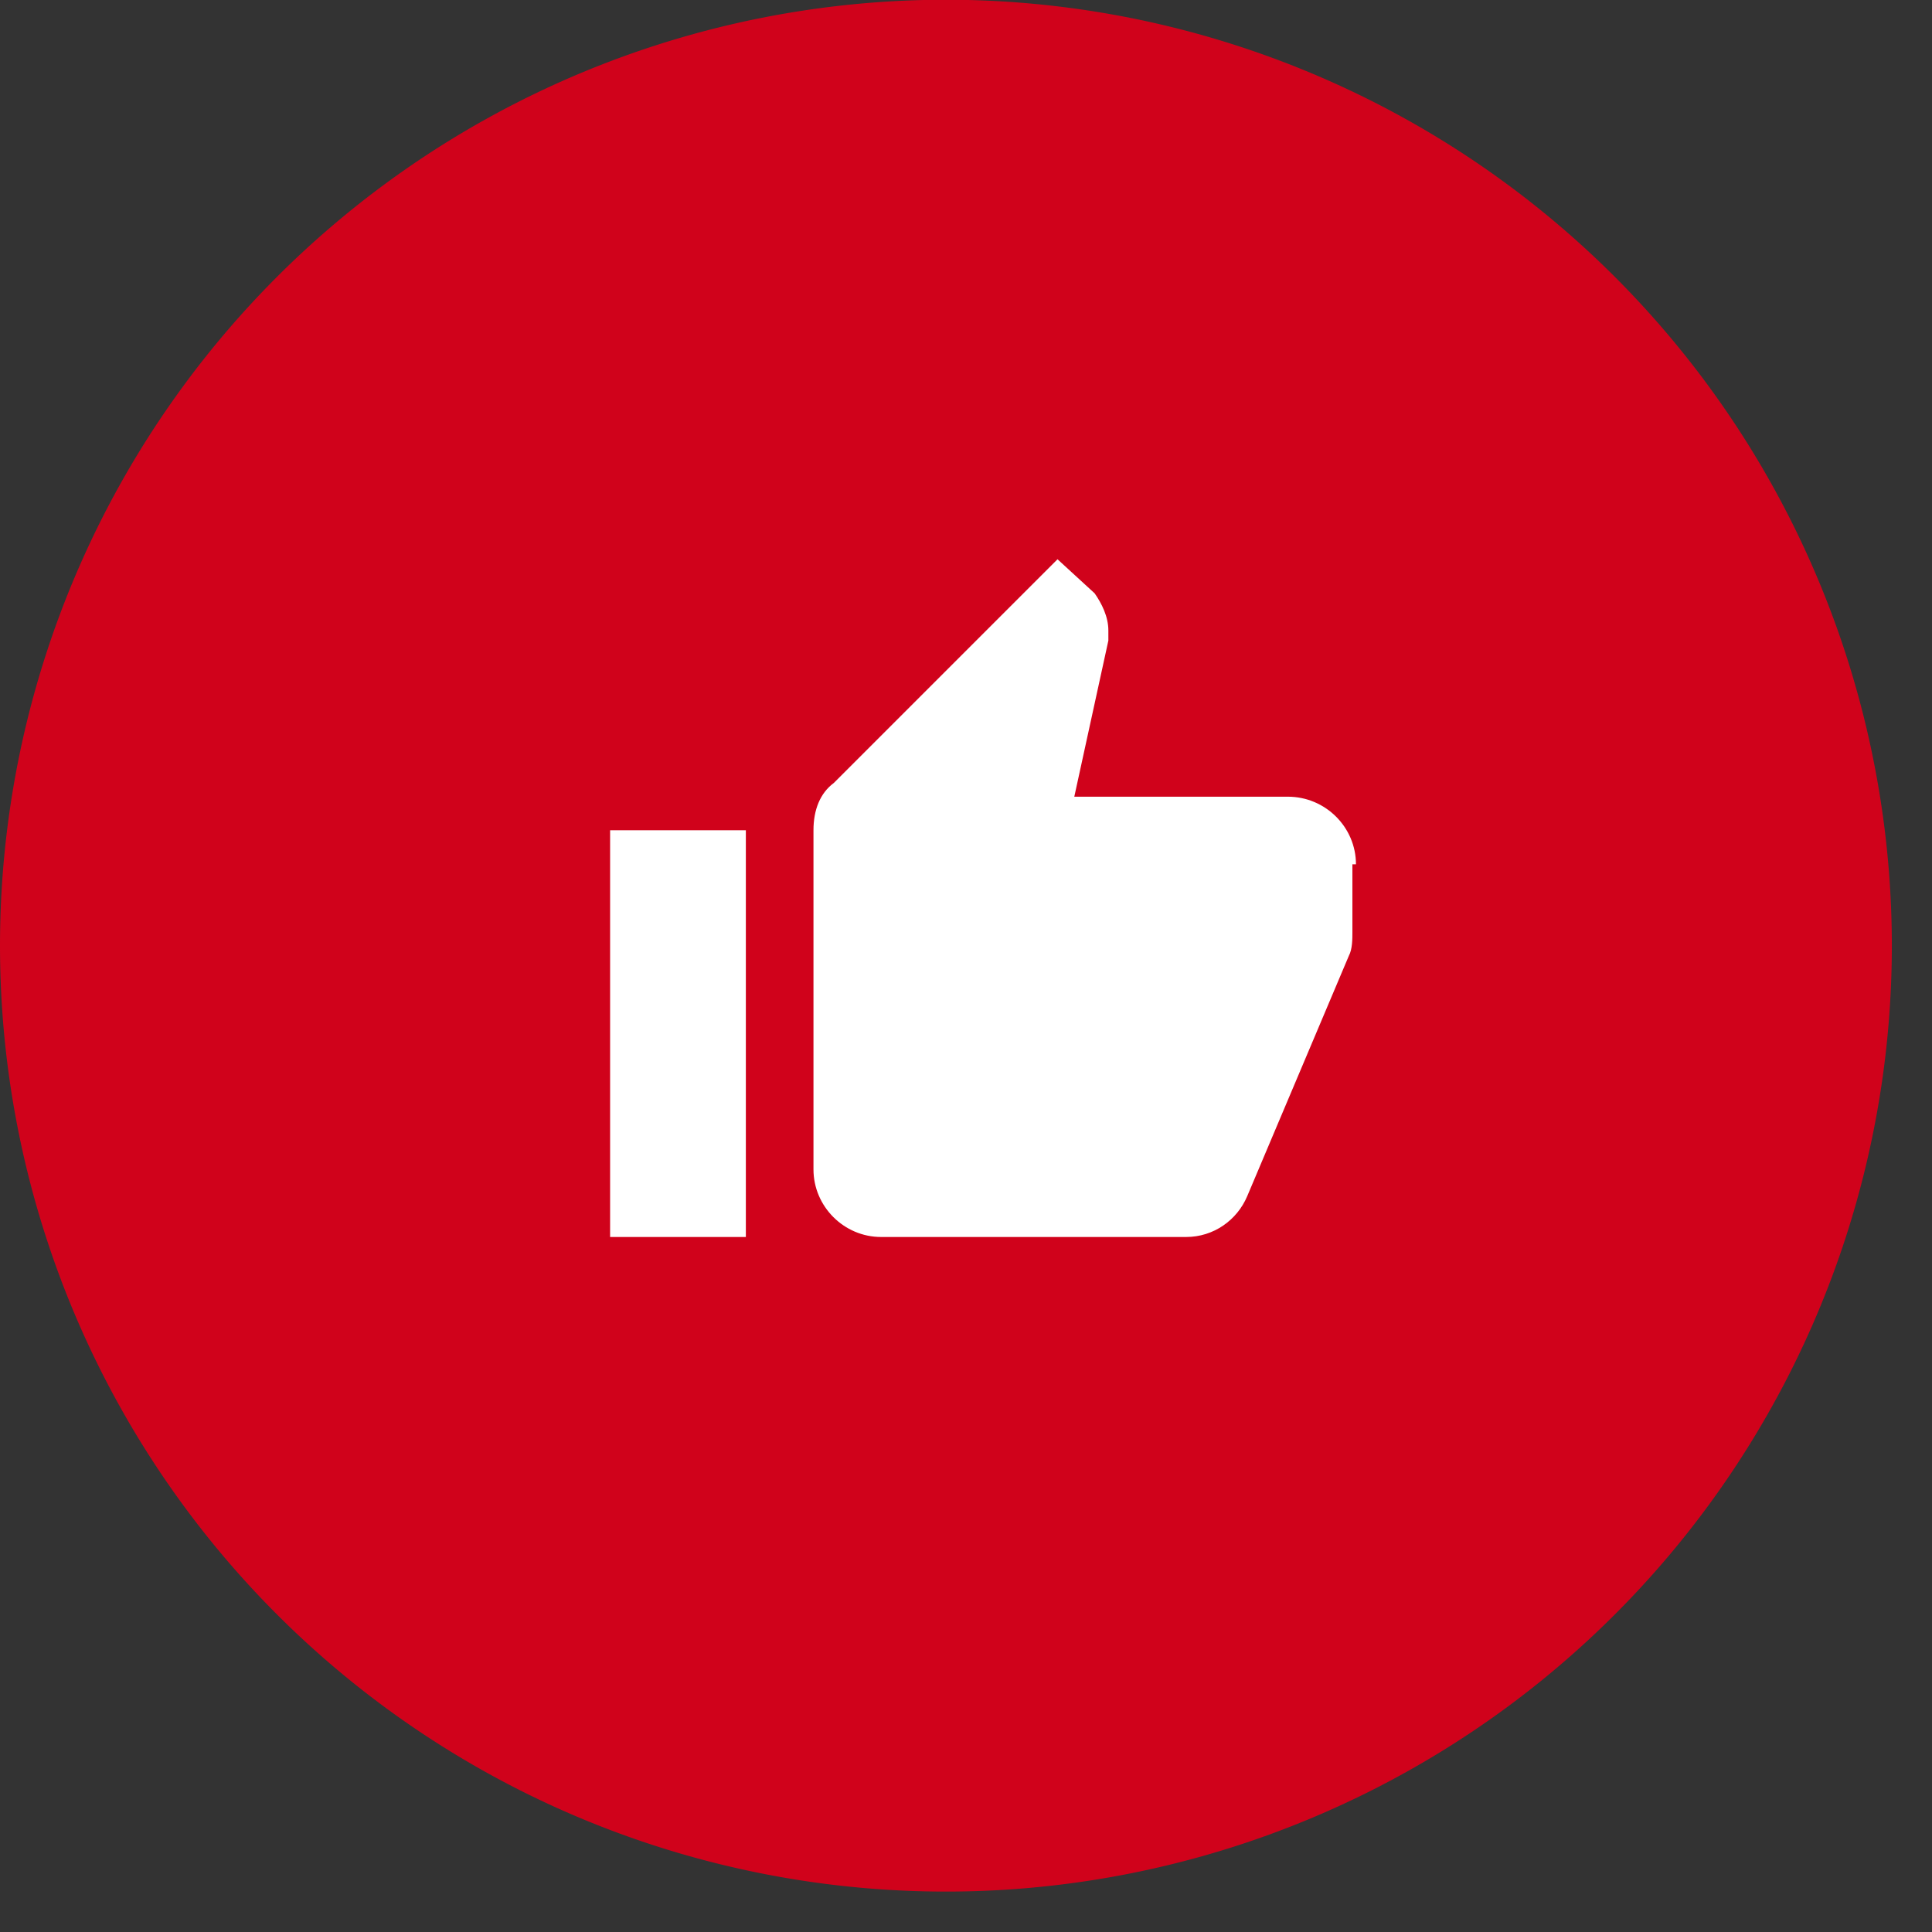<svg xmlns="http://www.w3.org/2000/svg" xmlns:xlink="http://www.w3.org/1999/xlink" width="38" height="38" viewBox="0 0 38 38"><rect x="0" y="0" width="38" height="38" fill="#333333" stroke="none"/><defs><path id="a" d="M388 553.6a18.6 18.6 0 1 1 37.21 0 18.6 18.6 0 1 1-37.21 0z"/><path id="b" d="M400 559.33h2.67v-8H400zm14.67-7.33c0-.73-.6-1.33-1.34-1.33h-4.2l.67-3.07v-.2c0-.27-.13-.53-.27-.73l-.73-.67-4.4 4.4c-.27.2-.4.53-.4.93V558c0 .73.6 1.33 1.33 1.33h6c.54 0 1-.33 1.2-.8l2-4.73c.07-.13.07-.33.07-.47V552h.07c0 .07 0 0 0 0z"/></defs><g transform="translate(-388 -535)"><use fill="#d0021b" xlink:href="#a"/></g><g transform="translate(-388 -535)"><use fill="#fff" xlink:href="#b"/></g></svg>